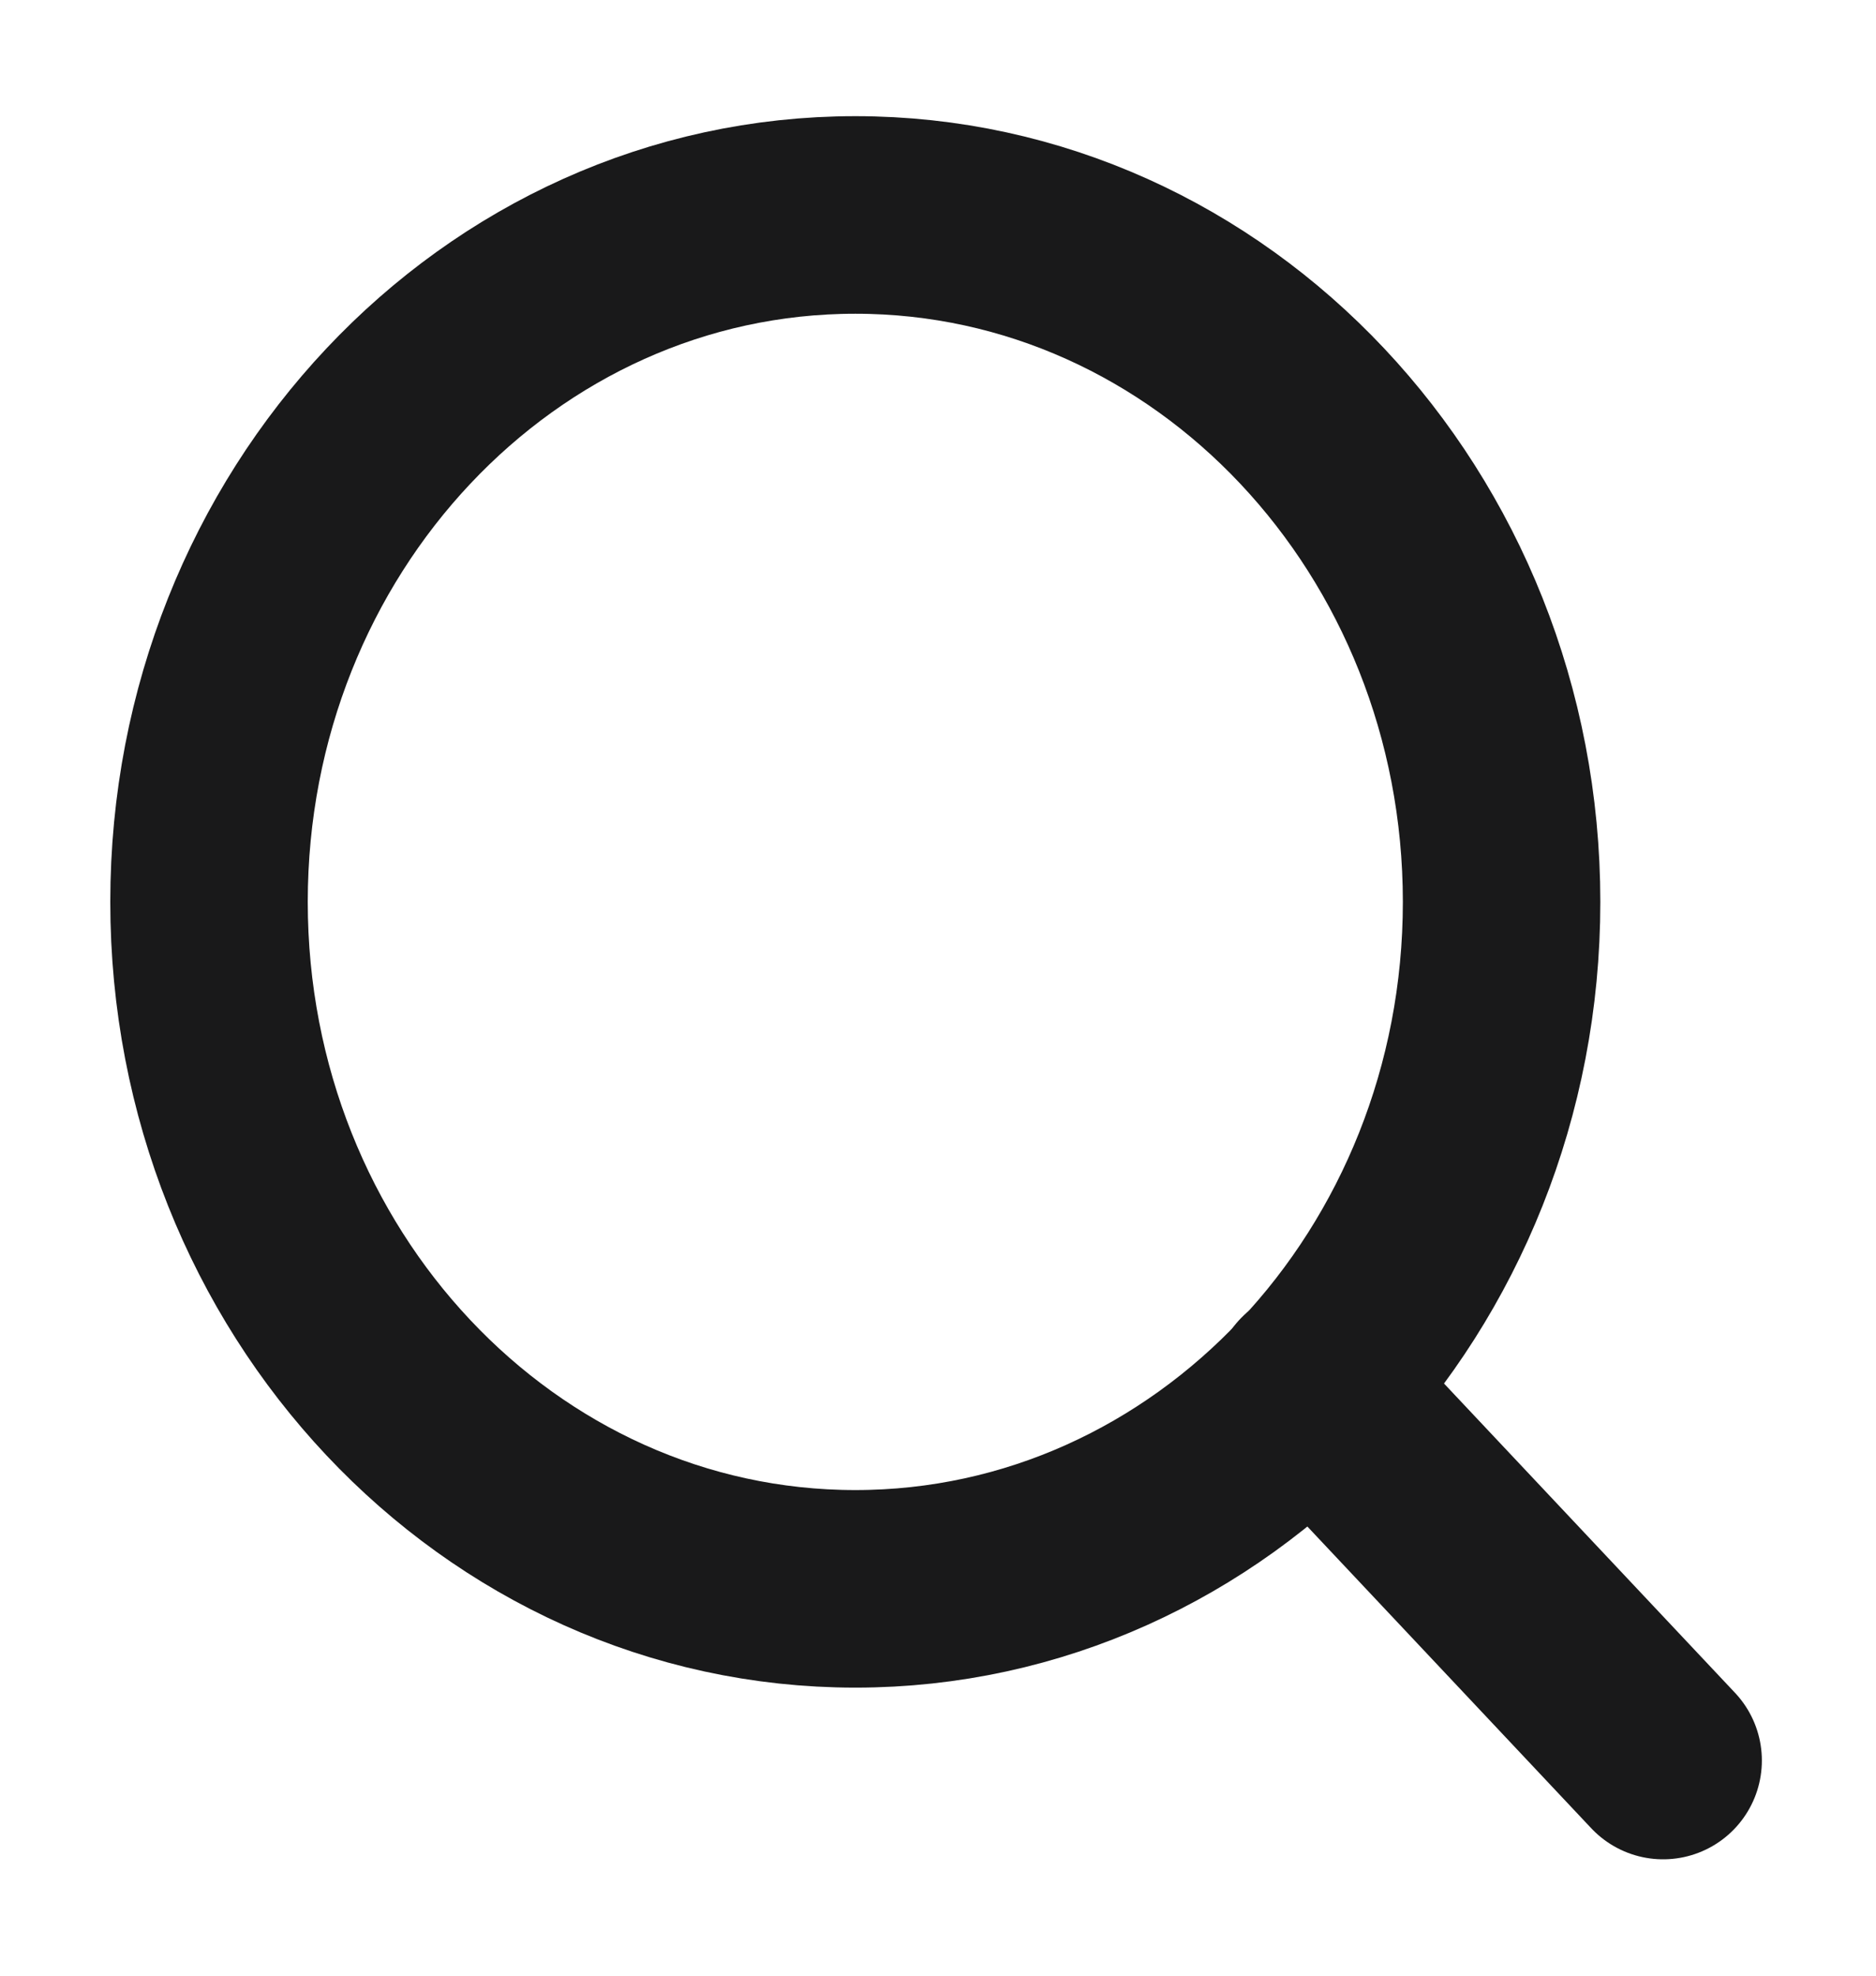 <svg width="19" height="20" viewBox="0 0 19 20" fill="none" xmlns="http://www.w3.org/2000/svg">
<path d="M8.663 16.084C12.277 16.084 15.208 12.971 15.208 9.13C15.208 5.289 12.277 2.176 8.663 2.176C5.048 2.176 2.117 5.289 2.117 9.13C2.117 12.971 5.048 16.084 8.663 16.084Z" stroke="#19191A" stroke-width="2" stroke-linecap="round" stroke-linejoin="round"/>
<path d="M16.844 17.822L13.285 14.041" stroke="#19191A" stroke-width="2" stroke-linecap="round" stroke-linejoin="round"/>
</svg>
